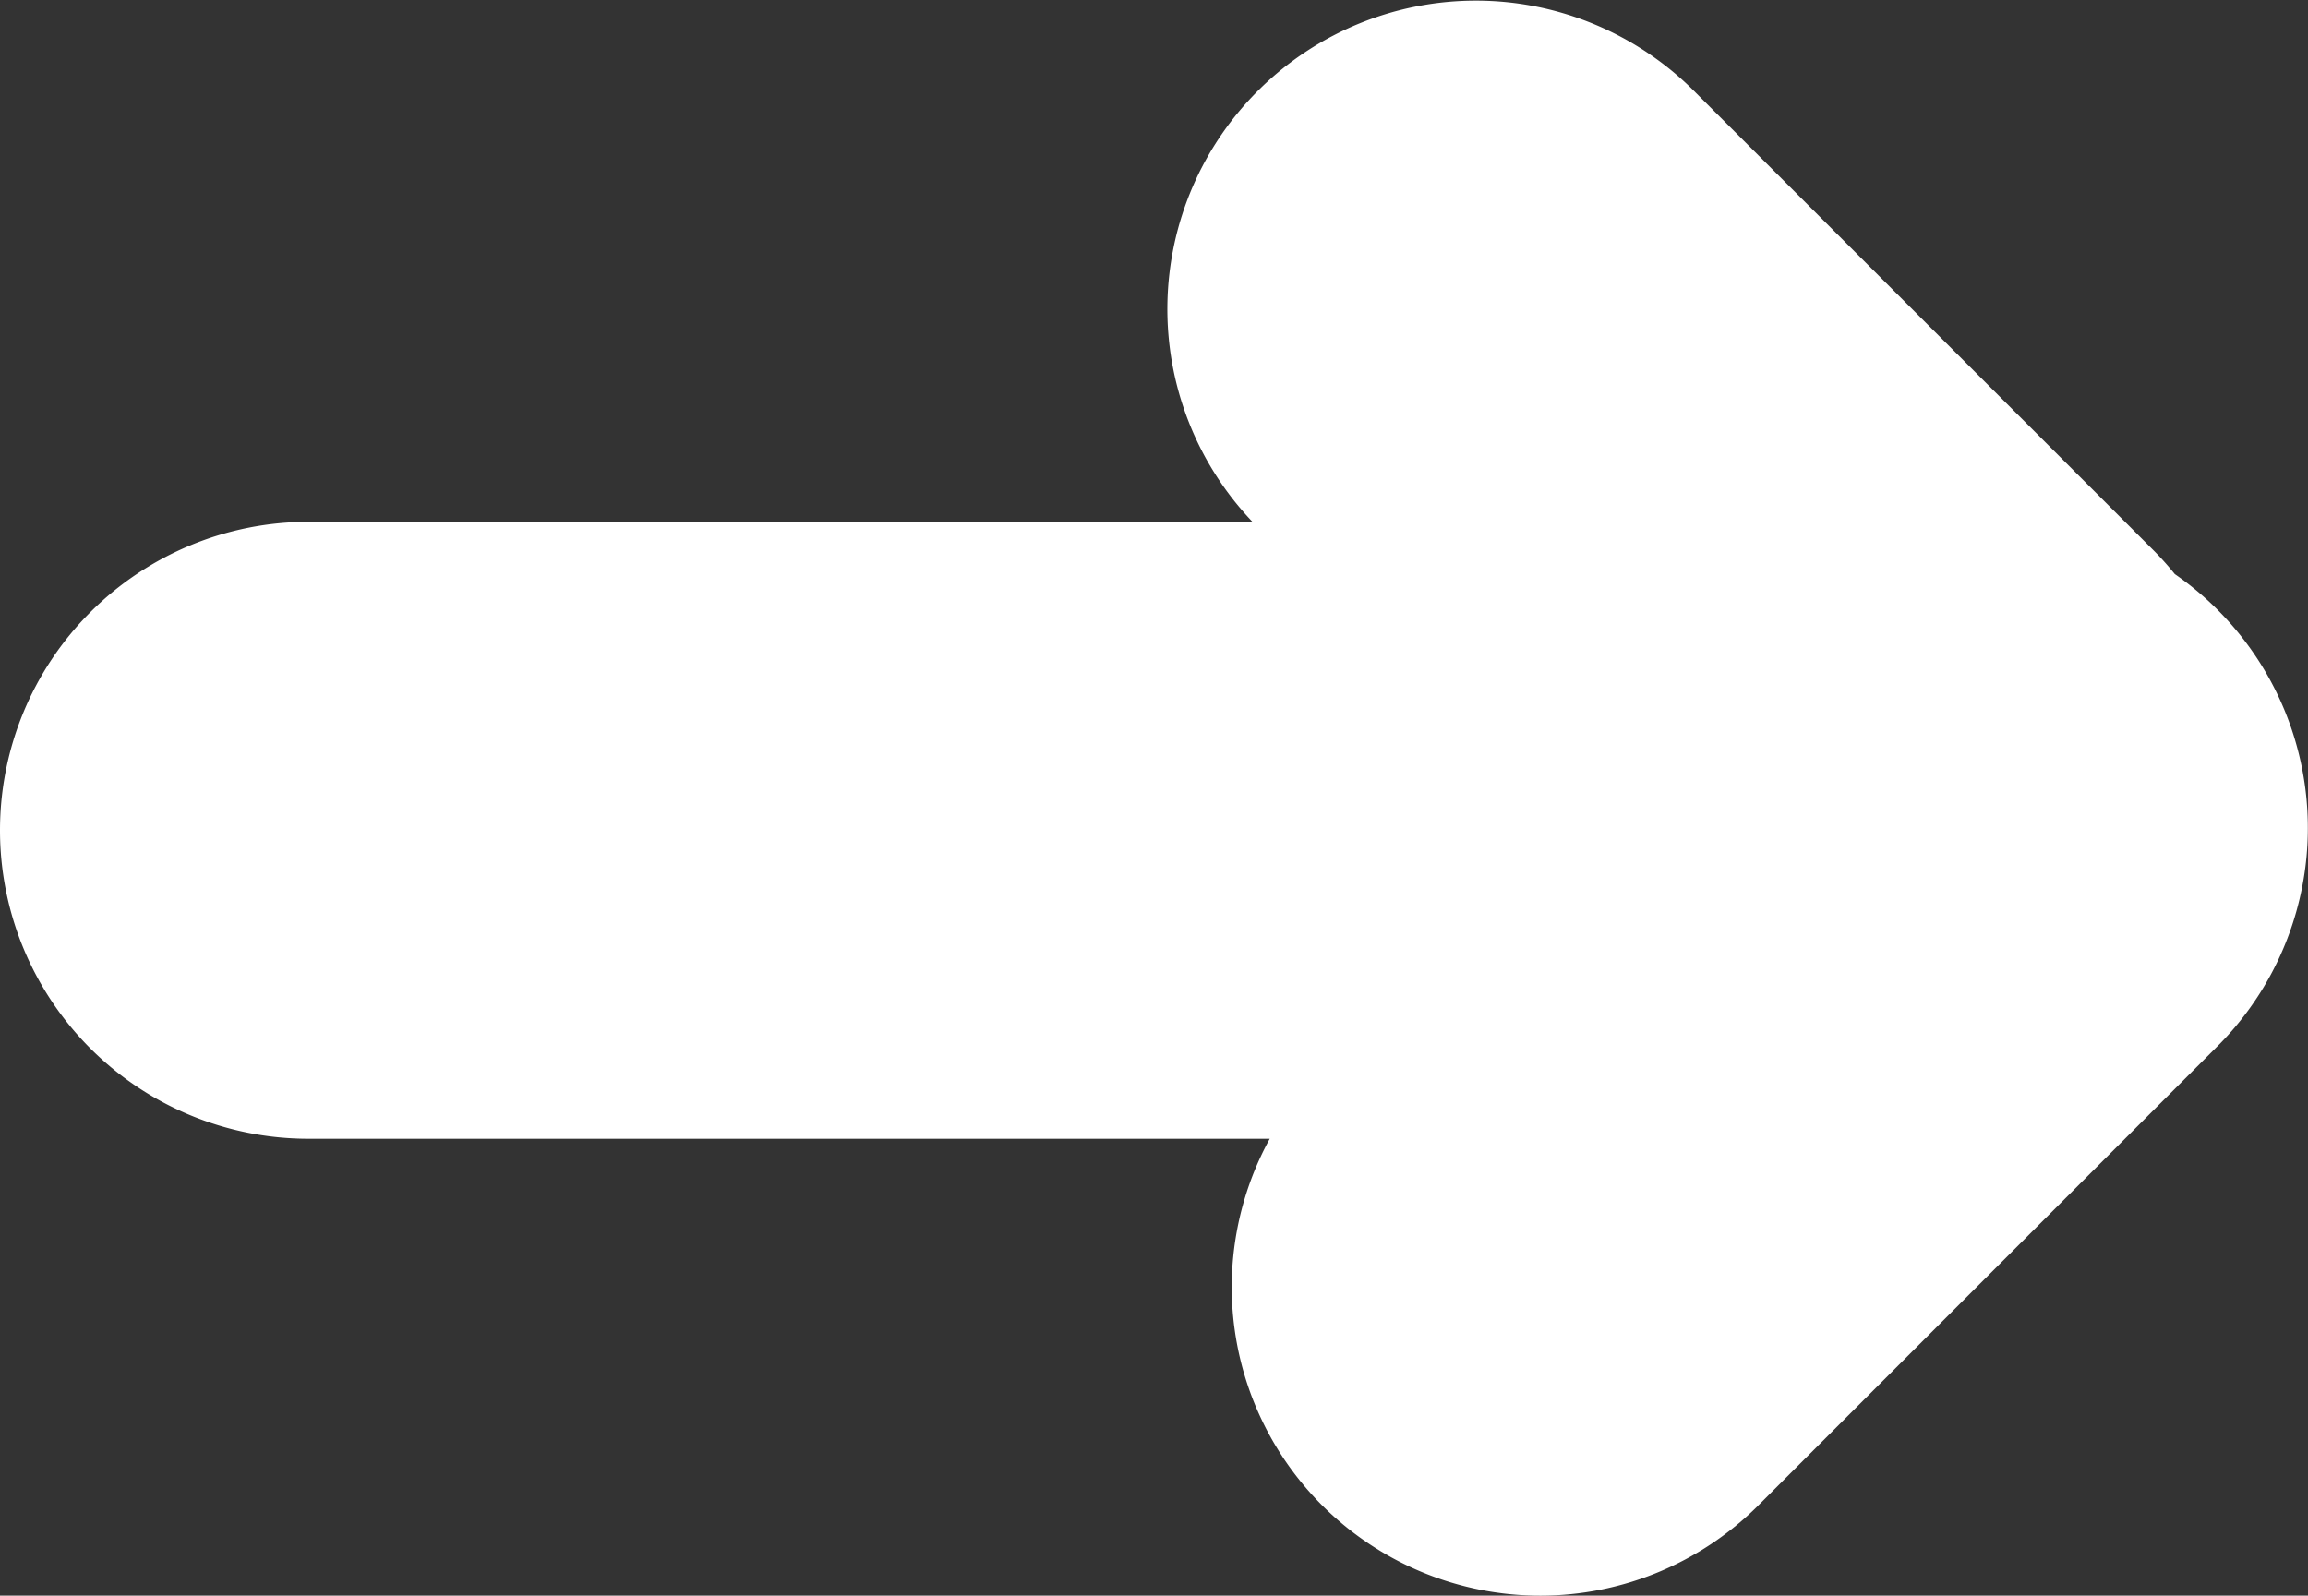 <svg xmlns="http://www.w3.org/2000/svg" viewBox="0 0 71.071 49.142">
  <rect x="0" y="0" width="71.071" height="49.142" fill="#333333" stroke="none"/>
  <defs>
    <style>
      .cls-1 {
        fill: #fff;
      }
    </style>
  </defs>
  <path id="Union_1" data-name="Union 1" class="cls-1" d="M40.712,50.295A9.505,9.505,0,0,1,39.1,39.006H9.5a9.5,9.5,0,1,1,0-19H38.568A9.5,9.5,0,0,1,52.146,6.718L66.289,20.859a9.6,9.6,0,0,1,.68.756,9.509,9.509,0,0,1,1.319,14.536l-.013.013-.115.115L54.147,50.295a9.5,9.5,0,0,1-13.435,0Z" transform="translate(0 -3.935)"/>
</svg>

